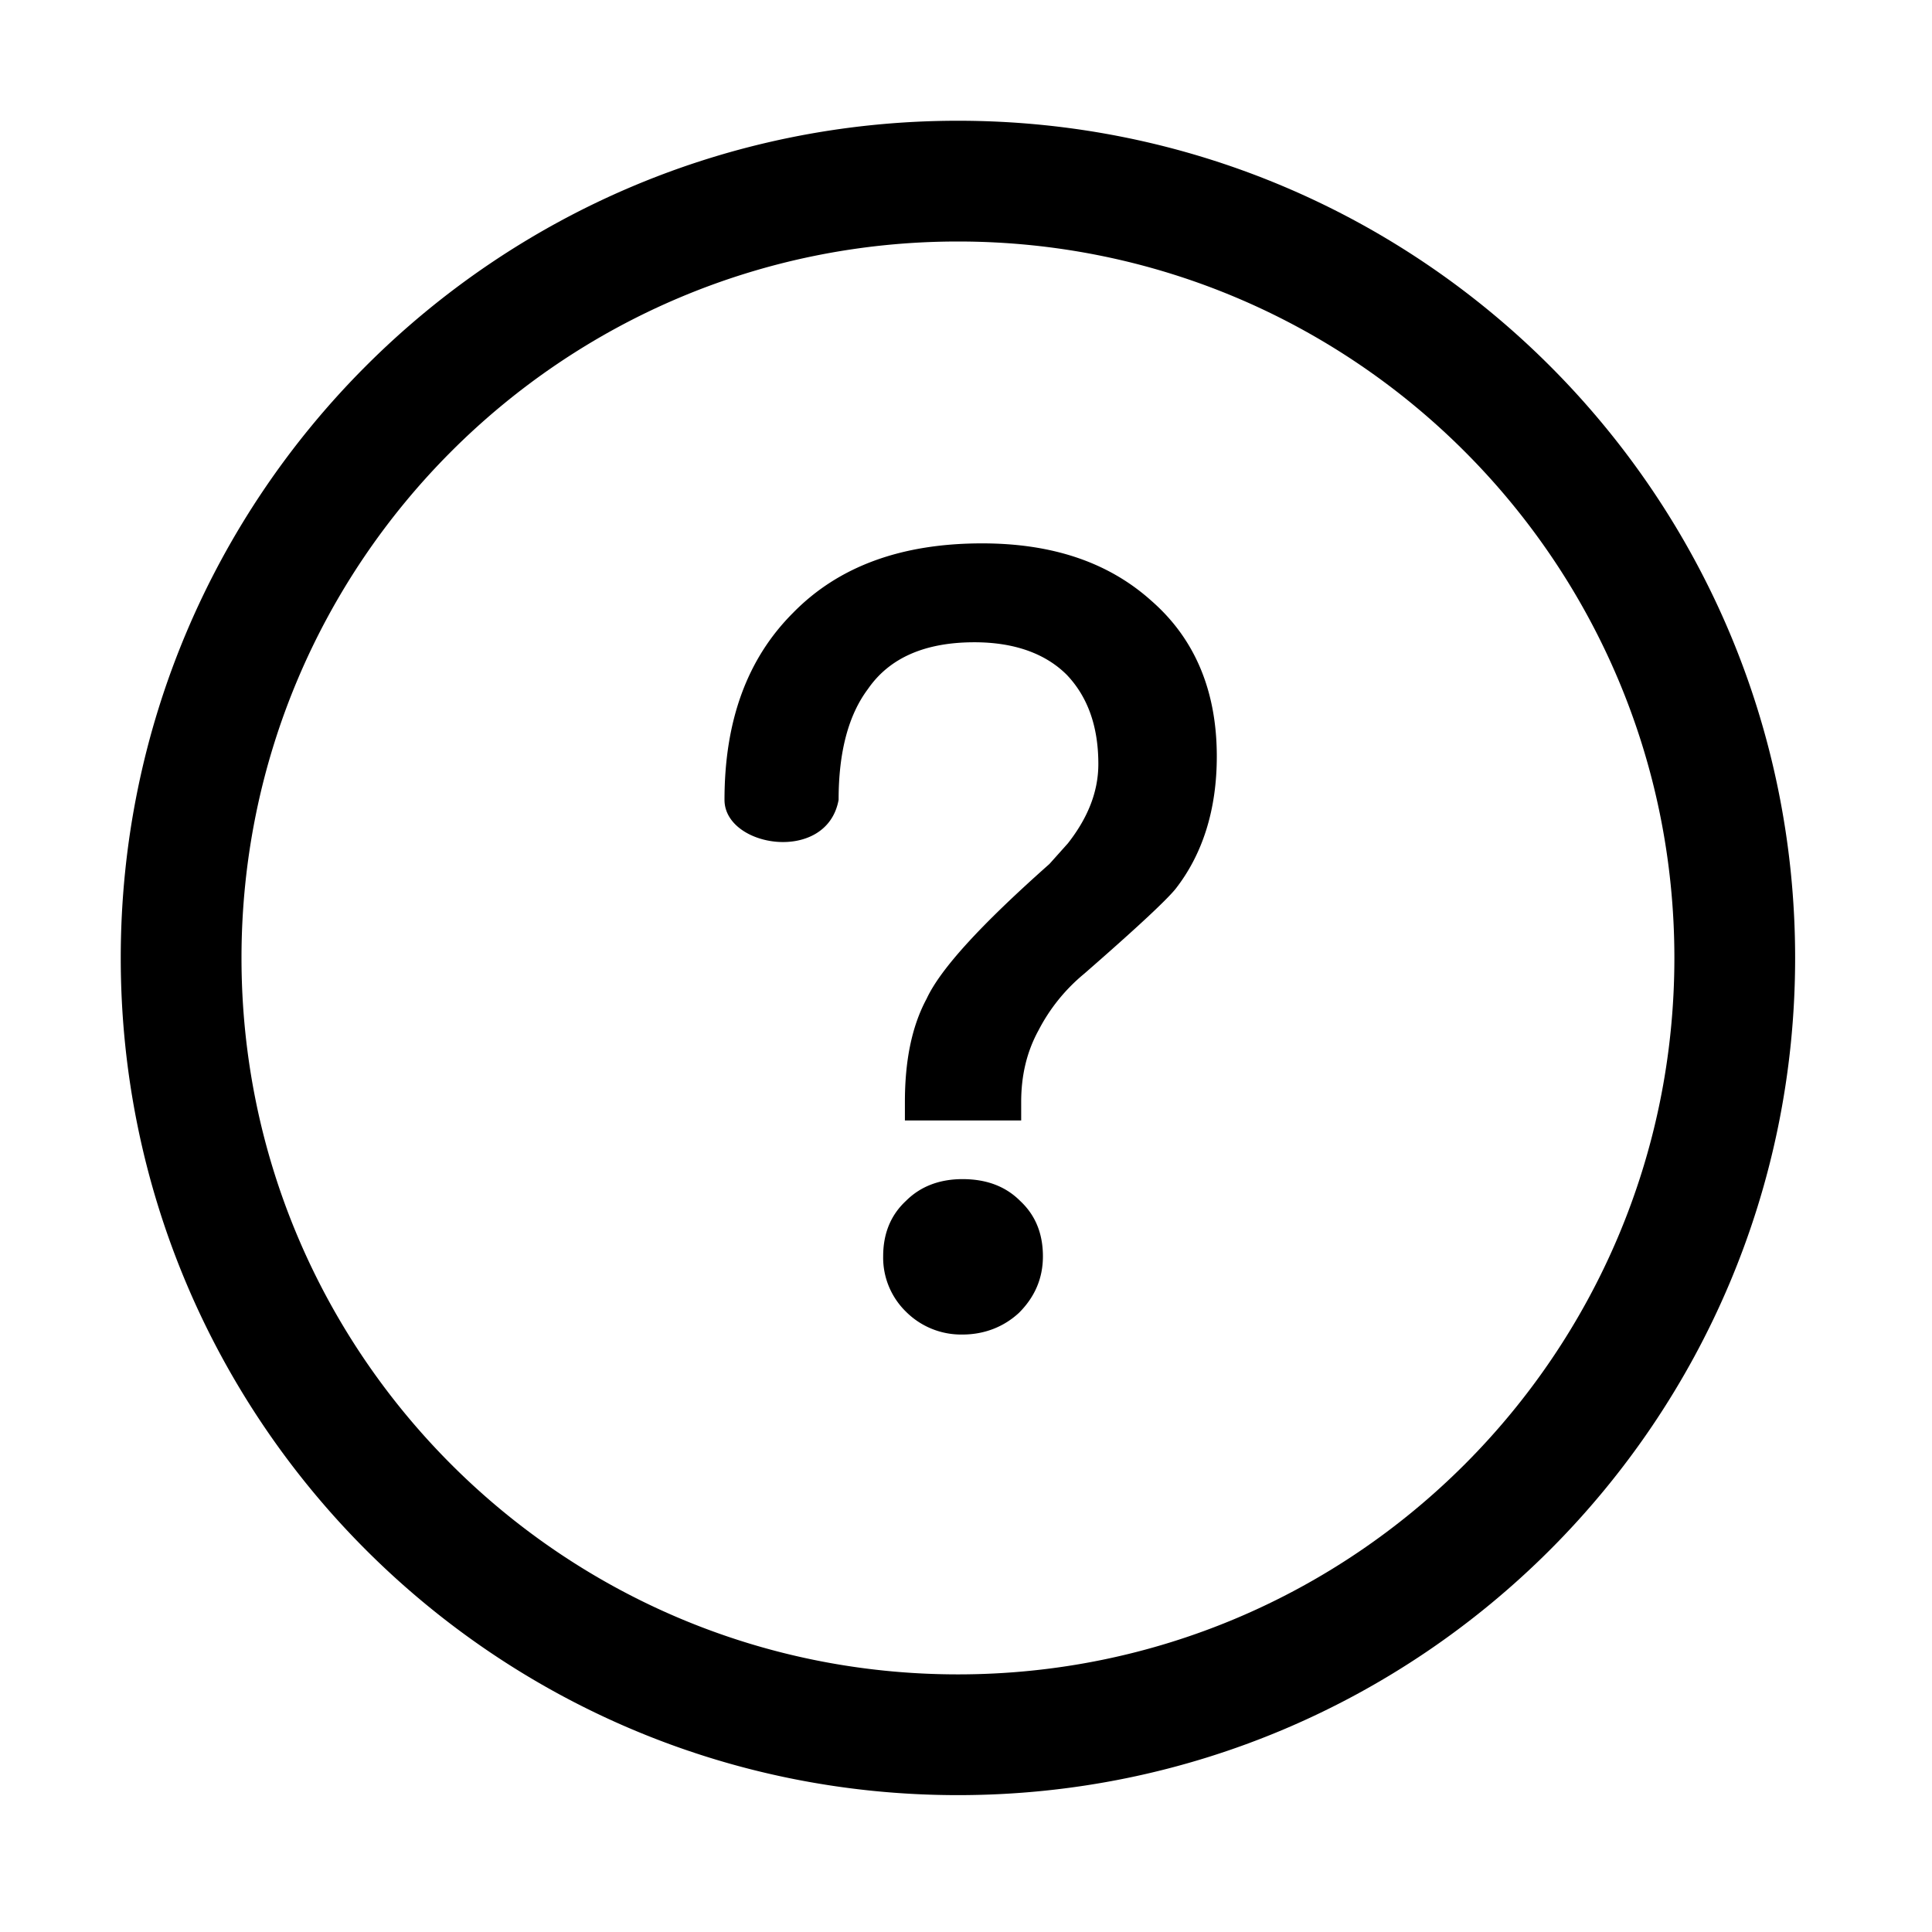 <?xml version="1.0" standalone="no"?><!DOCTYPE svg PUBLIC "-//W3C//DTD SVG 1.1//EN" "http://www.w3.org/Graphics/SVG/1.1/DTD/svg11.dtd"><svg class="icon" width="200px" height="200.00px" viewBox="0 0 1024 1024" version="1.1" xmlns="http://www.w3.org/2000/svg"><path fill="currentColor" d="M507.744 64c245.056 0 443.712 198.656 443.712 443.744 0 245.056-198.656 443.712-443.712 443.712C262.656 951.456 64 752.8 64 507.744 64 262.656 262.656 64 507.744 64z m0 64C298.016 128 128 298.016 128 507.744c0 209.696 170.016 379.712 379.744 379.712 209.696 0 379.712-170.016 379.712-379.712C887.456 298.016 717.44 128 507.744 128z m2.4 496.96c12.096 0 22.464 3.456 30.528 11.52 8.064 7.488 12.096 17.28 12.096 29.376s-4.608 21.888-12.672 29.952c-8.064 7.488-18.432 11.52-29.952 11.52a41.28 41.28 0 0 1-29.952-12.096 40 40 0 0 1-12.096-29.376c0-12.096 4.032-21.888 12.096-29.376 8.064-8.064 18.432-11.52 29.952-11.52zM520.512 288c36.864 0 66.816 9.792 89.856 30.528 23.04 20.16 34.56 47.808 34.56 82.368 0 28.224-7.488 51.84-21.888 70.272-5.184 6.336-21.312 21.312-48.384 44.928a95.68 95.68 0 0 0-24.192 29.952c-6.336 11.52-9.216 24.192-9.216 38.016v9.792h-61.632v-9.792c0-21.312 3.456-39.744 11.52-54.72 7.488-16.128 29.376-39.744 65.088-71.424l9.792-10.944c10.368-13.248 16.128-27.072 16.128-42.048 0-20.16-5.76-35.712-16.704-47.232-11.52-11.52-28.224-17.28-48.96-17.28-25.92 0-44.928 8.064-56.448 24.768-10.368 13.824-15.552 33.408-15.552 58.752-6.176 33.984-60.48 25.344-60.48 0 0-42.048 12.096-74.88 36.288-99.072C444.48 300.096 477.888 288 520.512 288z" /></svg>